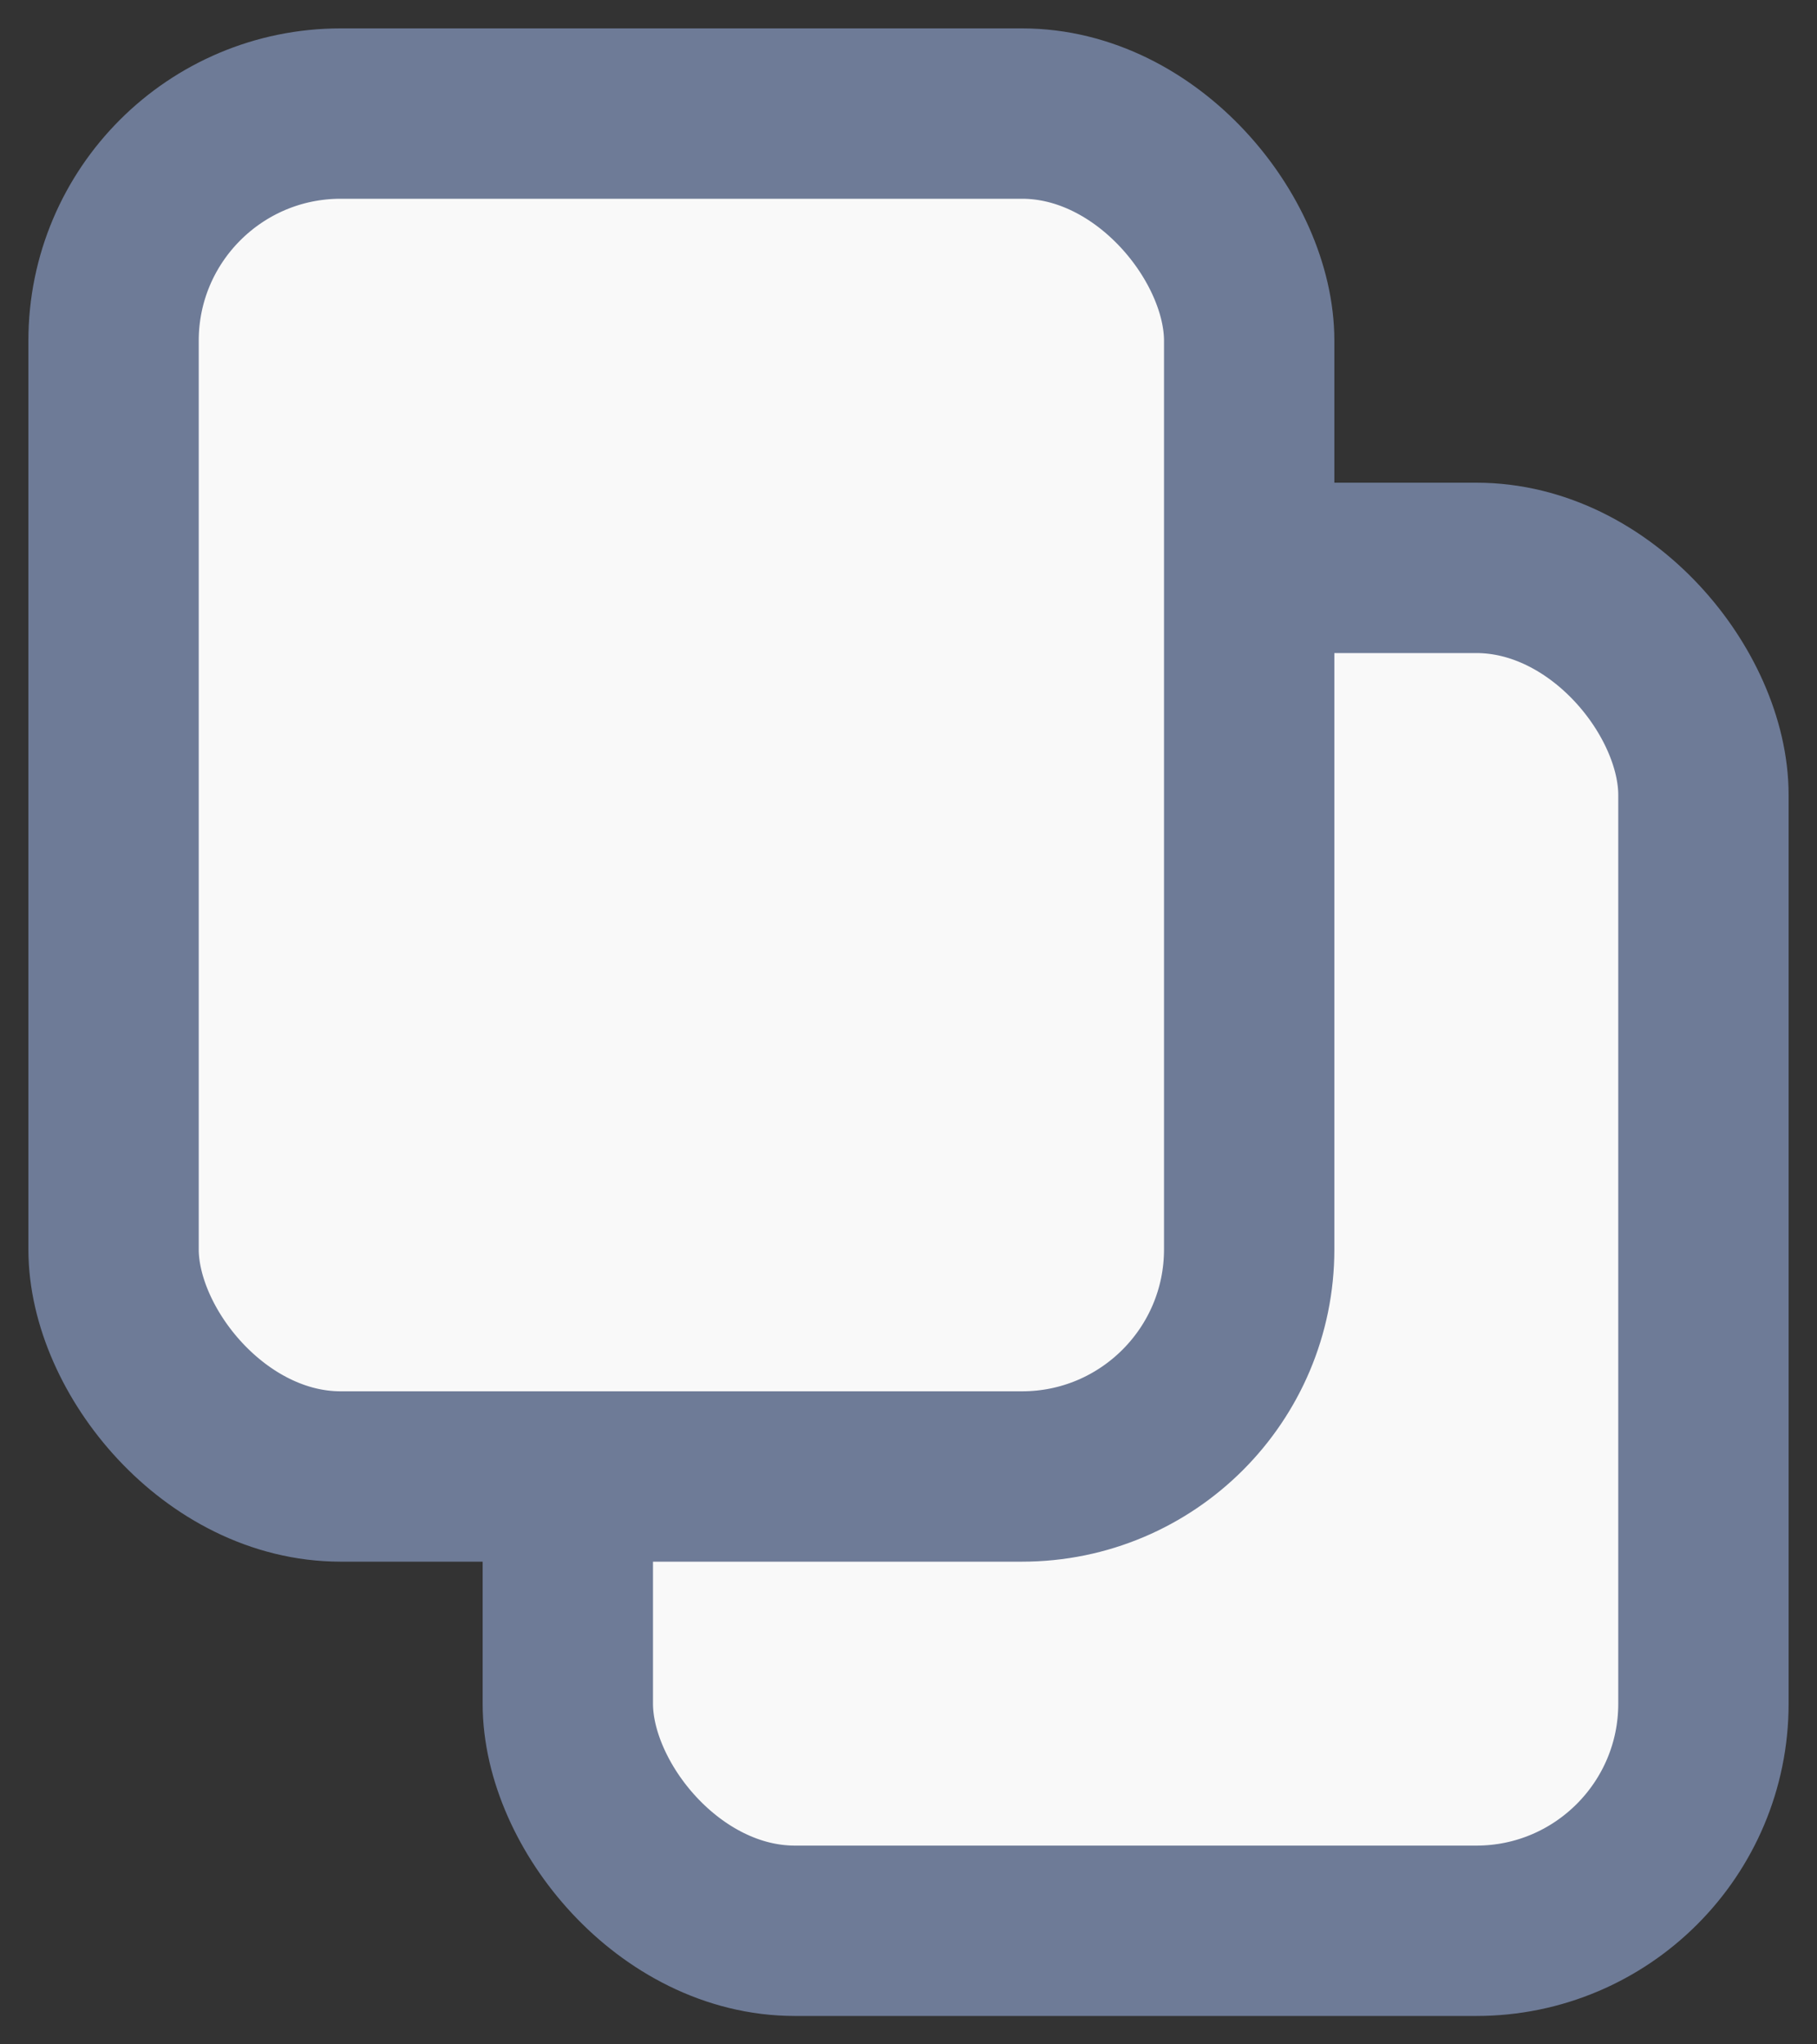 <svg width="16" height="18" viewBox="0 0 16 18" fill="none" xmlns="http://www.w3.org/2000/svg">
<rect x="0" y="0" width="16" height="18" fill="#333333" stroke="none"/>
<rect x="5" y="5" width="10" height="12" rx="2" fill="#F9F9F9" stroke="#6E7B97" stroke-width="1.5" stroke-linejoin="round"/>
<rect x="1" y="1" width="10" height="12" rx="2" fill="#F9F9F9" stroke="#6E7B97" stroke-width="1.5" stroke-linejoin="round"/>
</svg>

